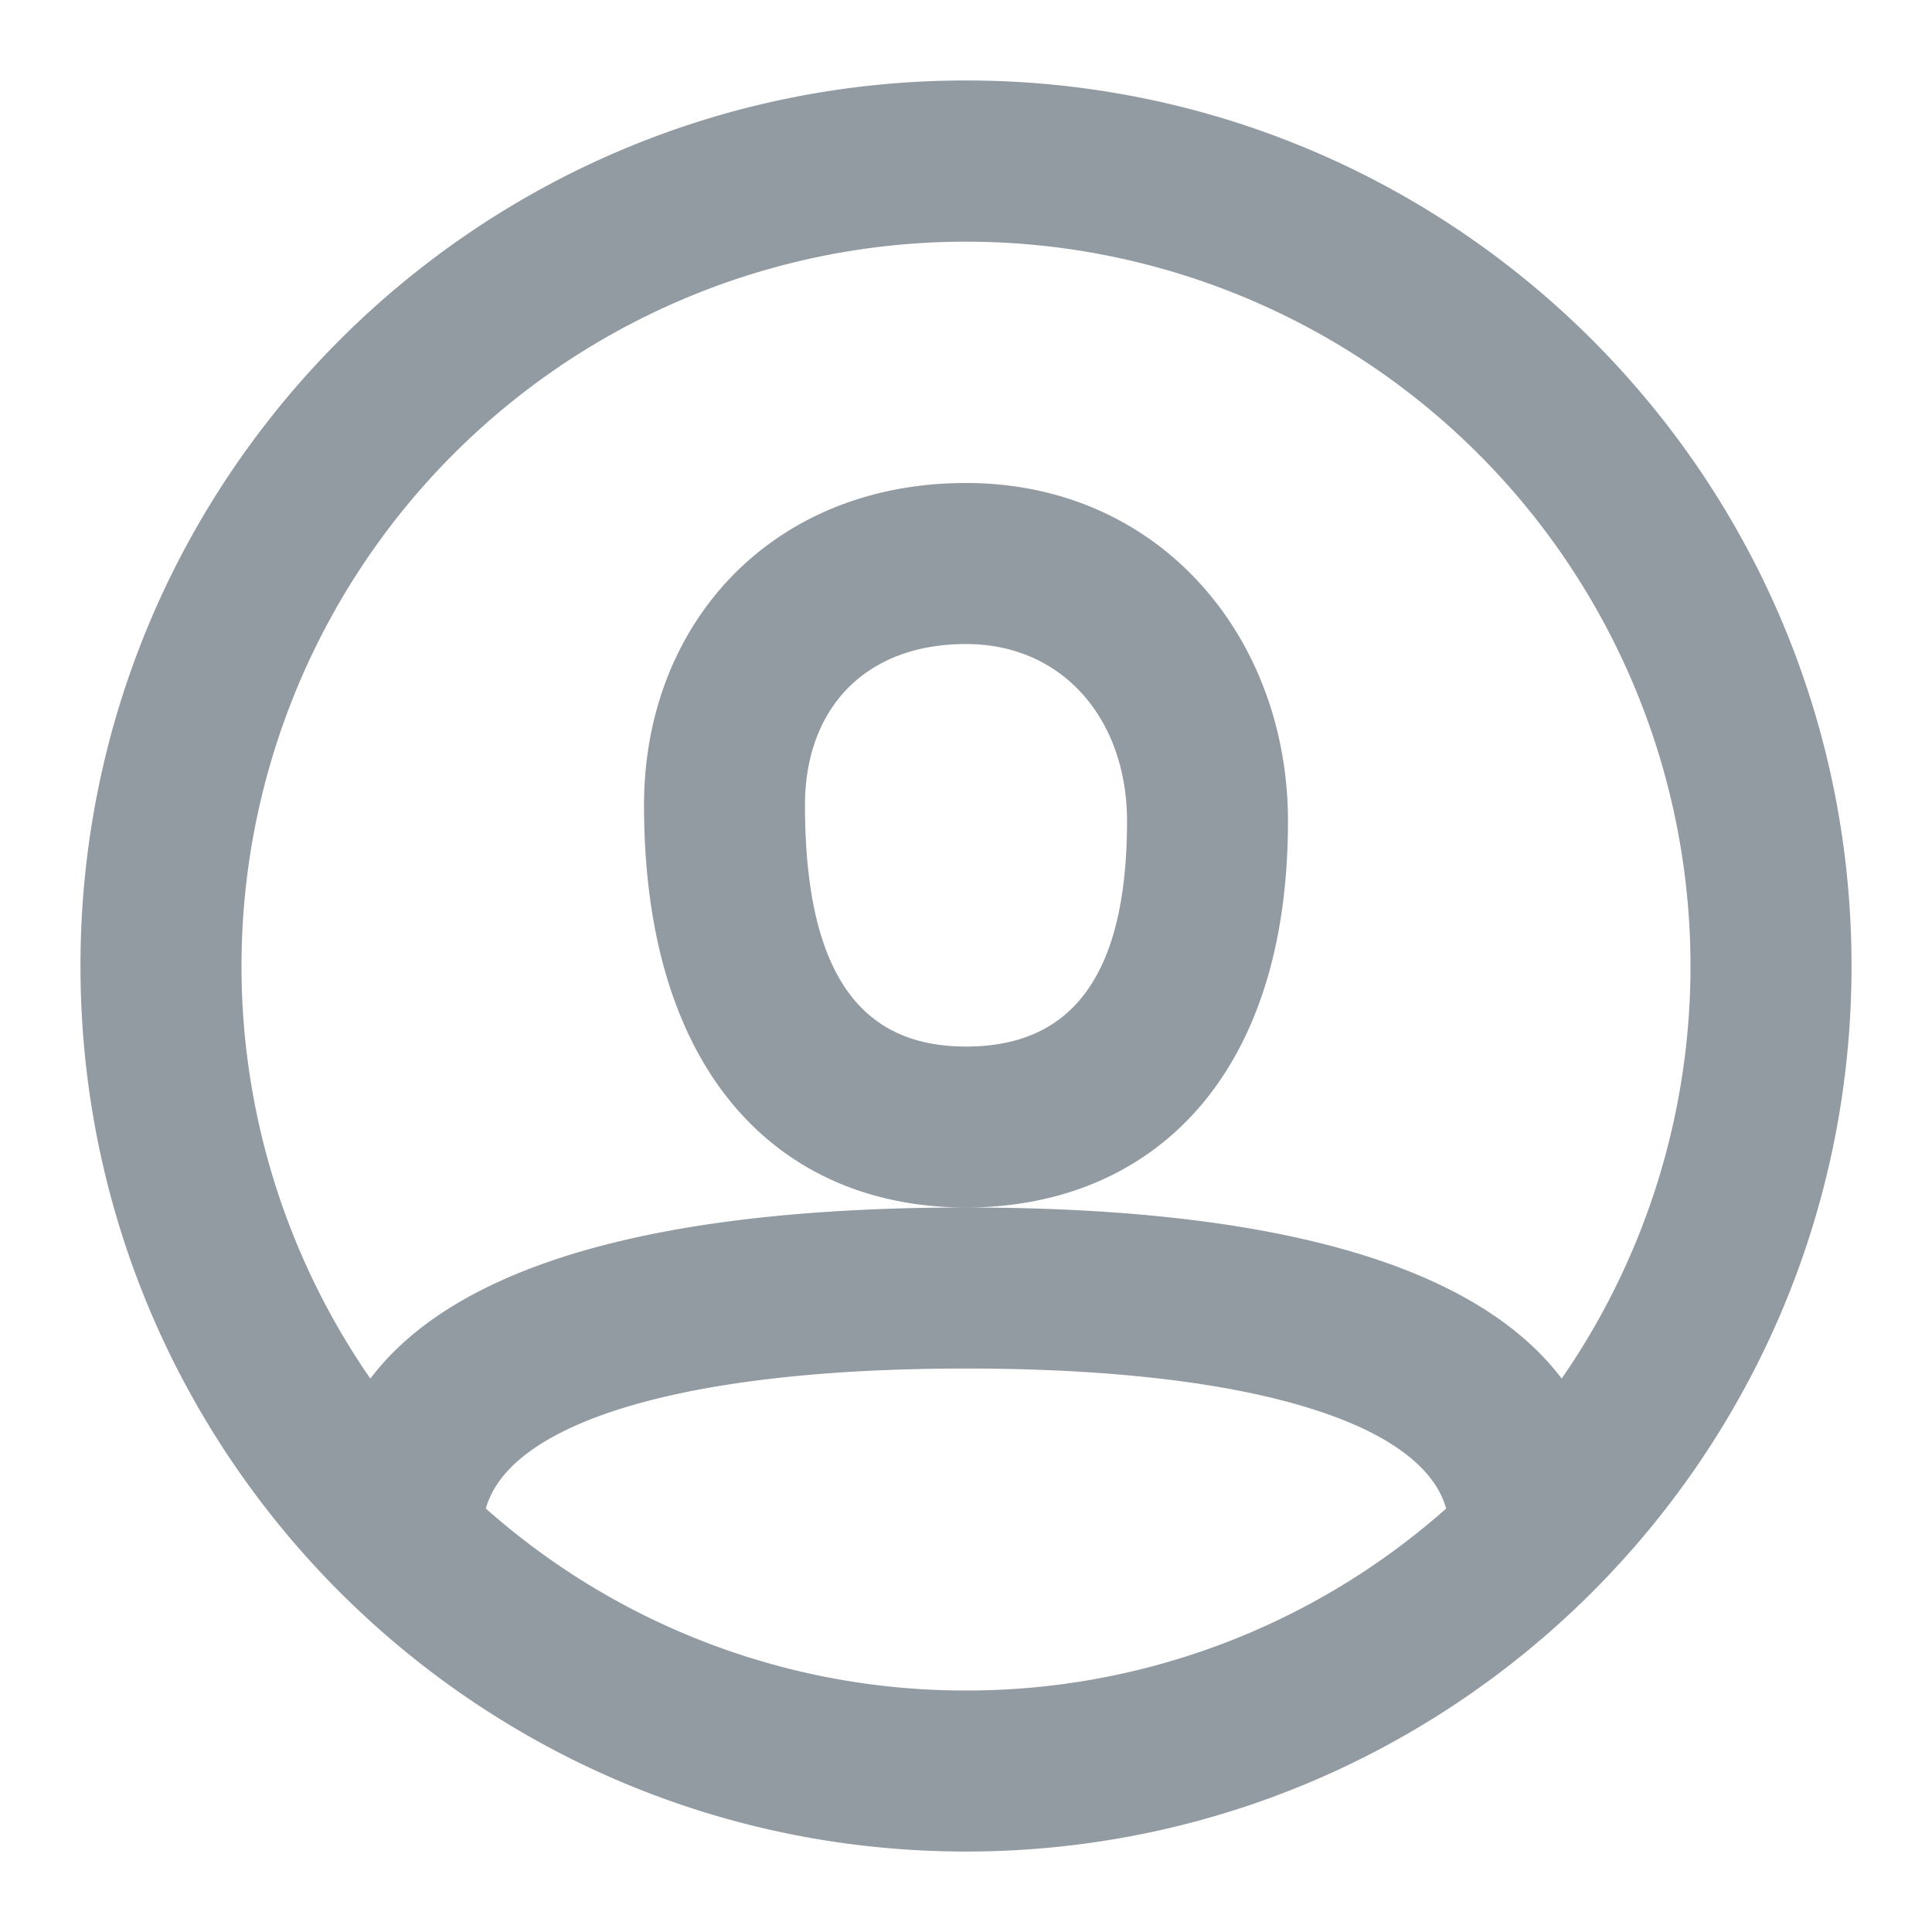 <svg width="23" height="23" fill="none" xmlns="http://www.w3.org/2000/svg"><path fill-rule="evenodd" clip-rule="evenodd" d="M11.5 22.042C5.678 22.042.958 17.322.958 11.5S5.678.958 11.5.958 22.042 5.678 22.042 11.5 17.322 22.042 11.5 22.042zm7.091-5.63a8.625 8.625 0 10-14.182 0c1.078-1.425 3.613-2.037 7.09-2.037 3.48 0 6.013.612 7.092 2.036zm-1.375 1.547c-.28-1.008-2.295-1.667-5.716-1.667-3.42 0-5.436.659-5.716 1.667a8.592 8.592 0 005.716 2.166 8.593 8.593 0 005.716-2.166zM11.5 14.375c-2.146 0-3.833-1.507-3.833-4.791 0-2.151 1.513-3.834 3.833-3.834 2.313 0 3.833 1.842 3.833 4.025 0 3.143-1.707 4.6-3.833 4.6zM9.583 9.584c0 2.174.784 2.875 1.917 2.875 1.129 0 1.917-.673 1.917-2.684 0-1.197-.752-2.108-1.917-2.108-1.214 0-1.917.782-1.917 1.917z" fill="#929AA2"/></svg>